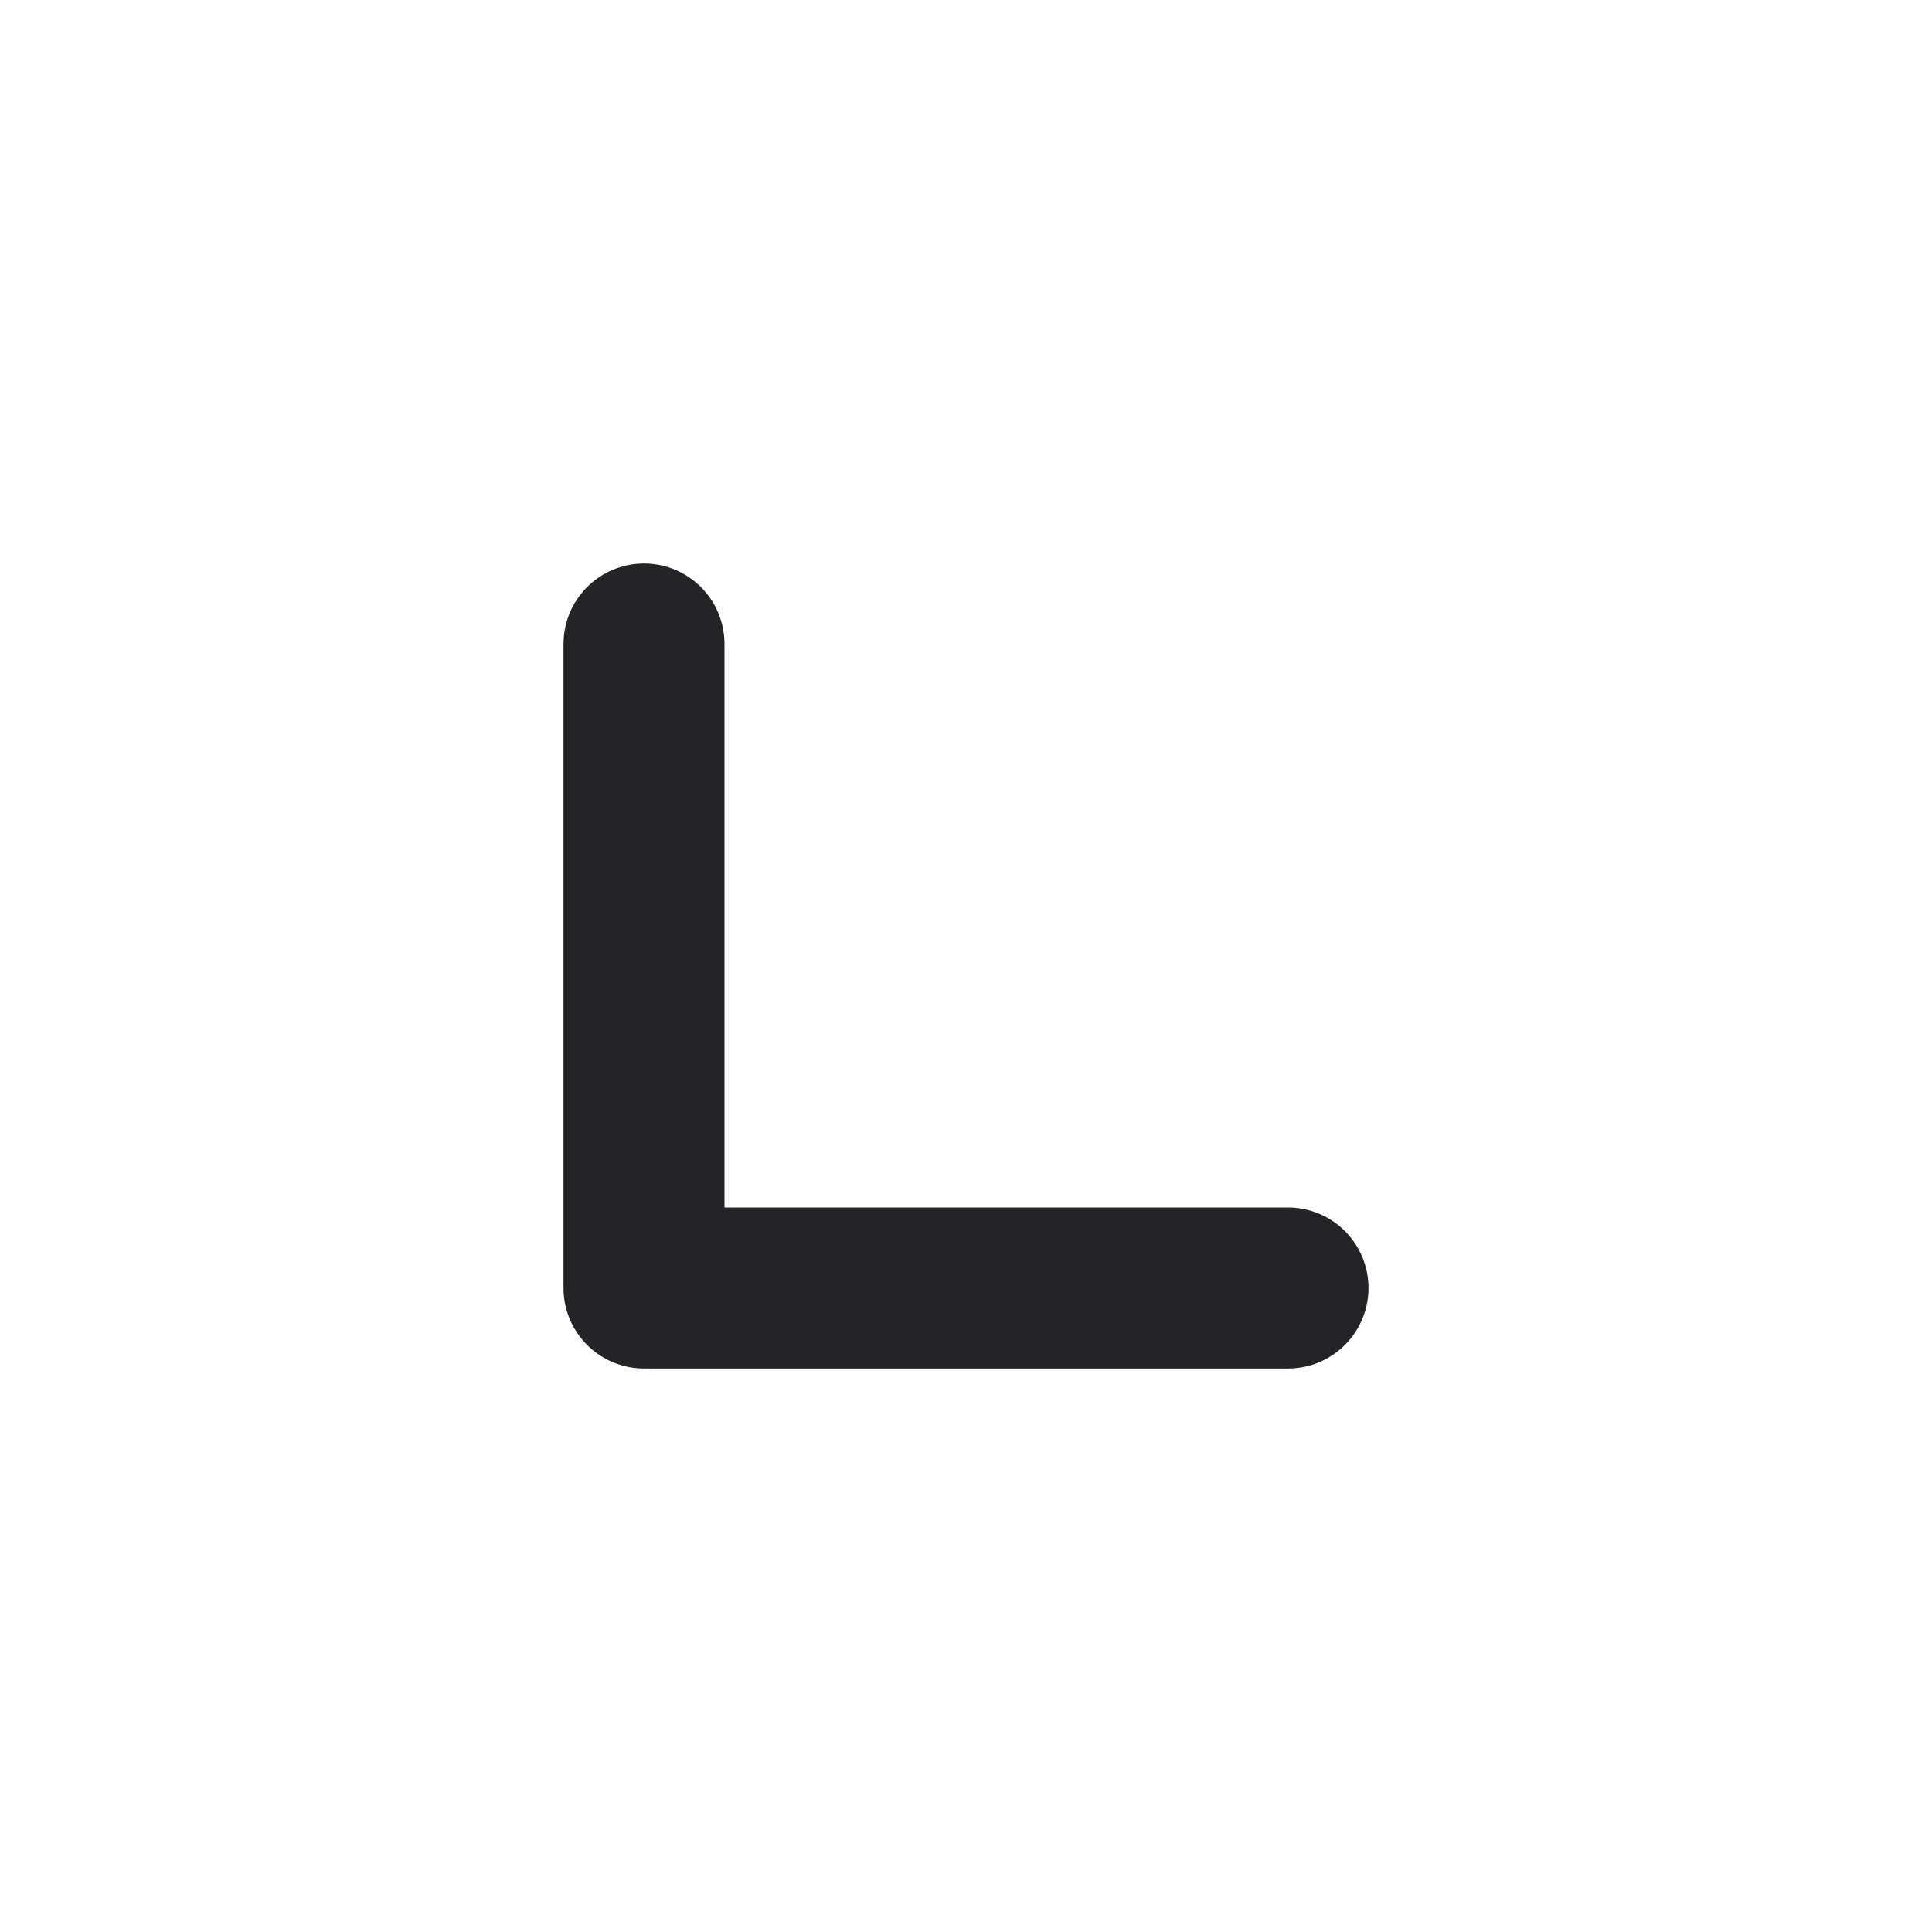 <svg width="24" height="24" viewBox="0 0 24 24" fill="none" xmlns="http://www.w3.org/2000/svg">
<path d="M8 8L8 16L16 16" stroke="#242328" stroke-width="2" stroke-linecap="round" stroke-linejoin="round"/>
</svg>
